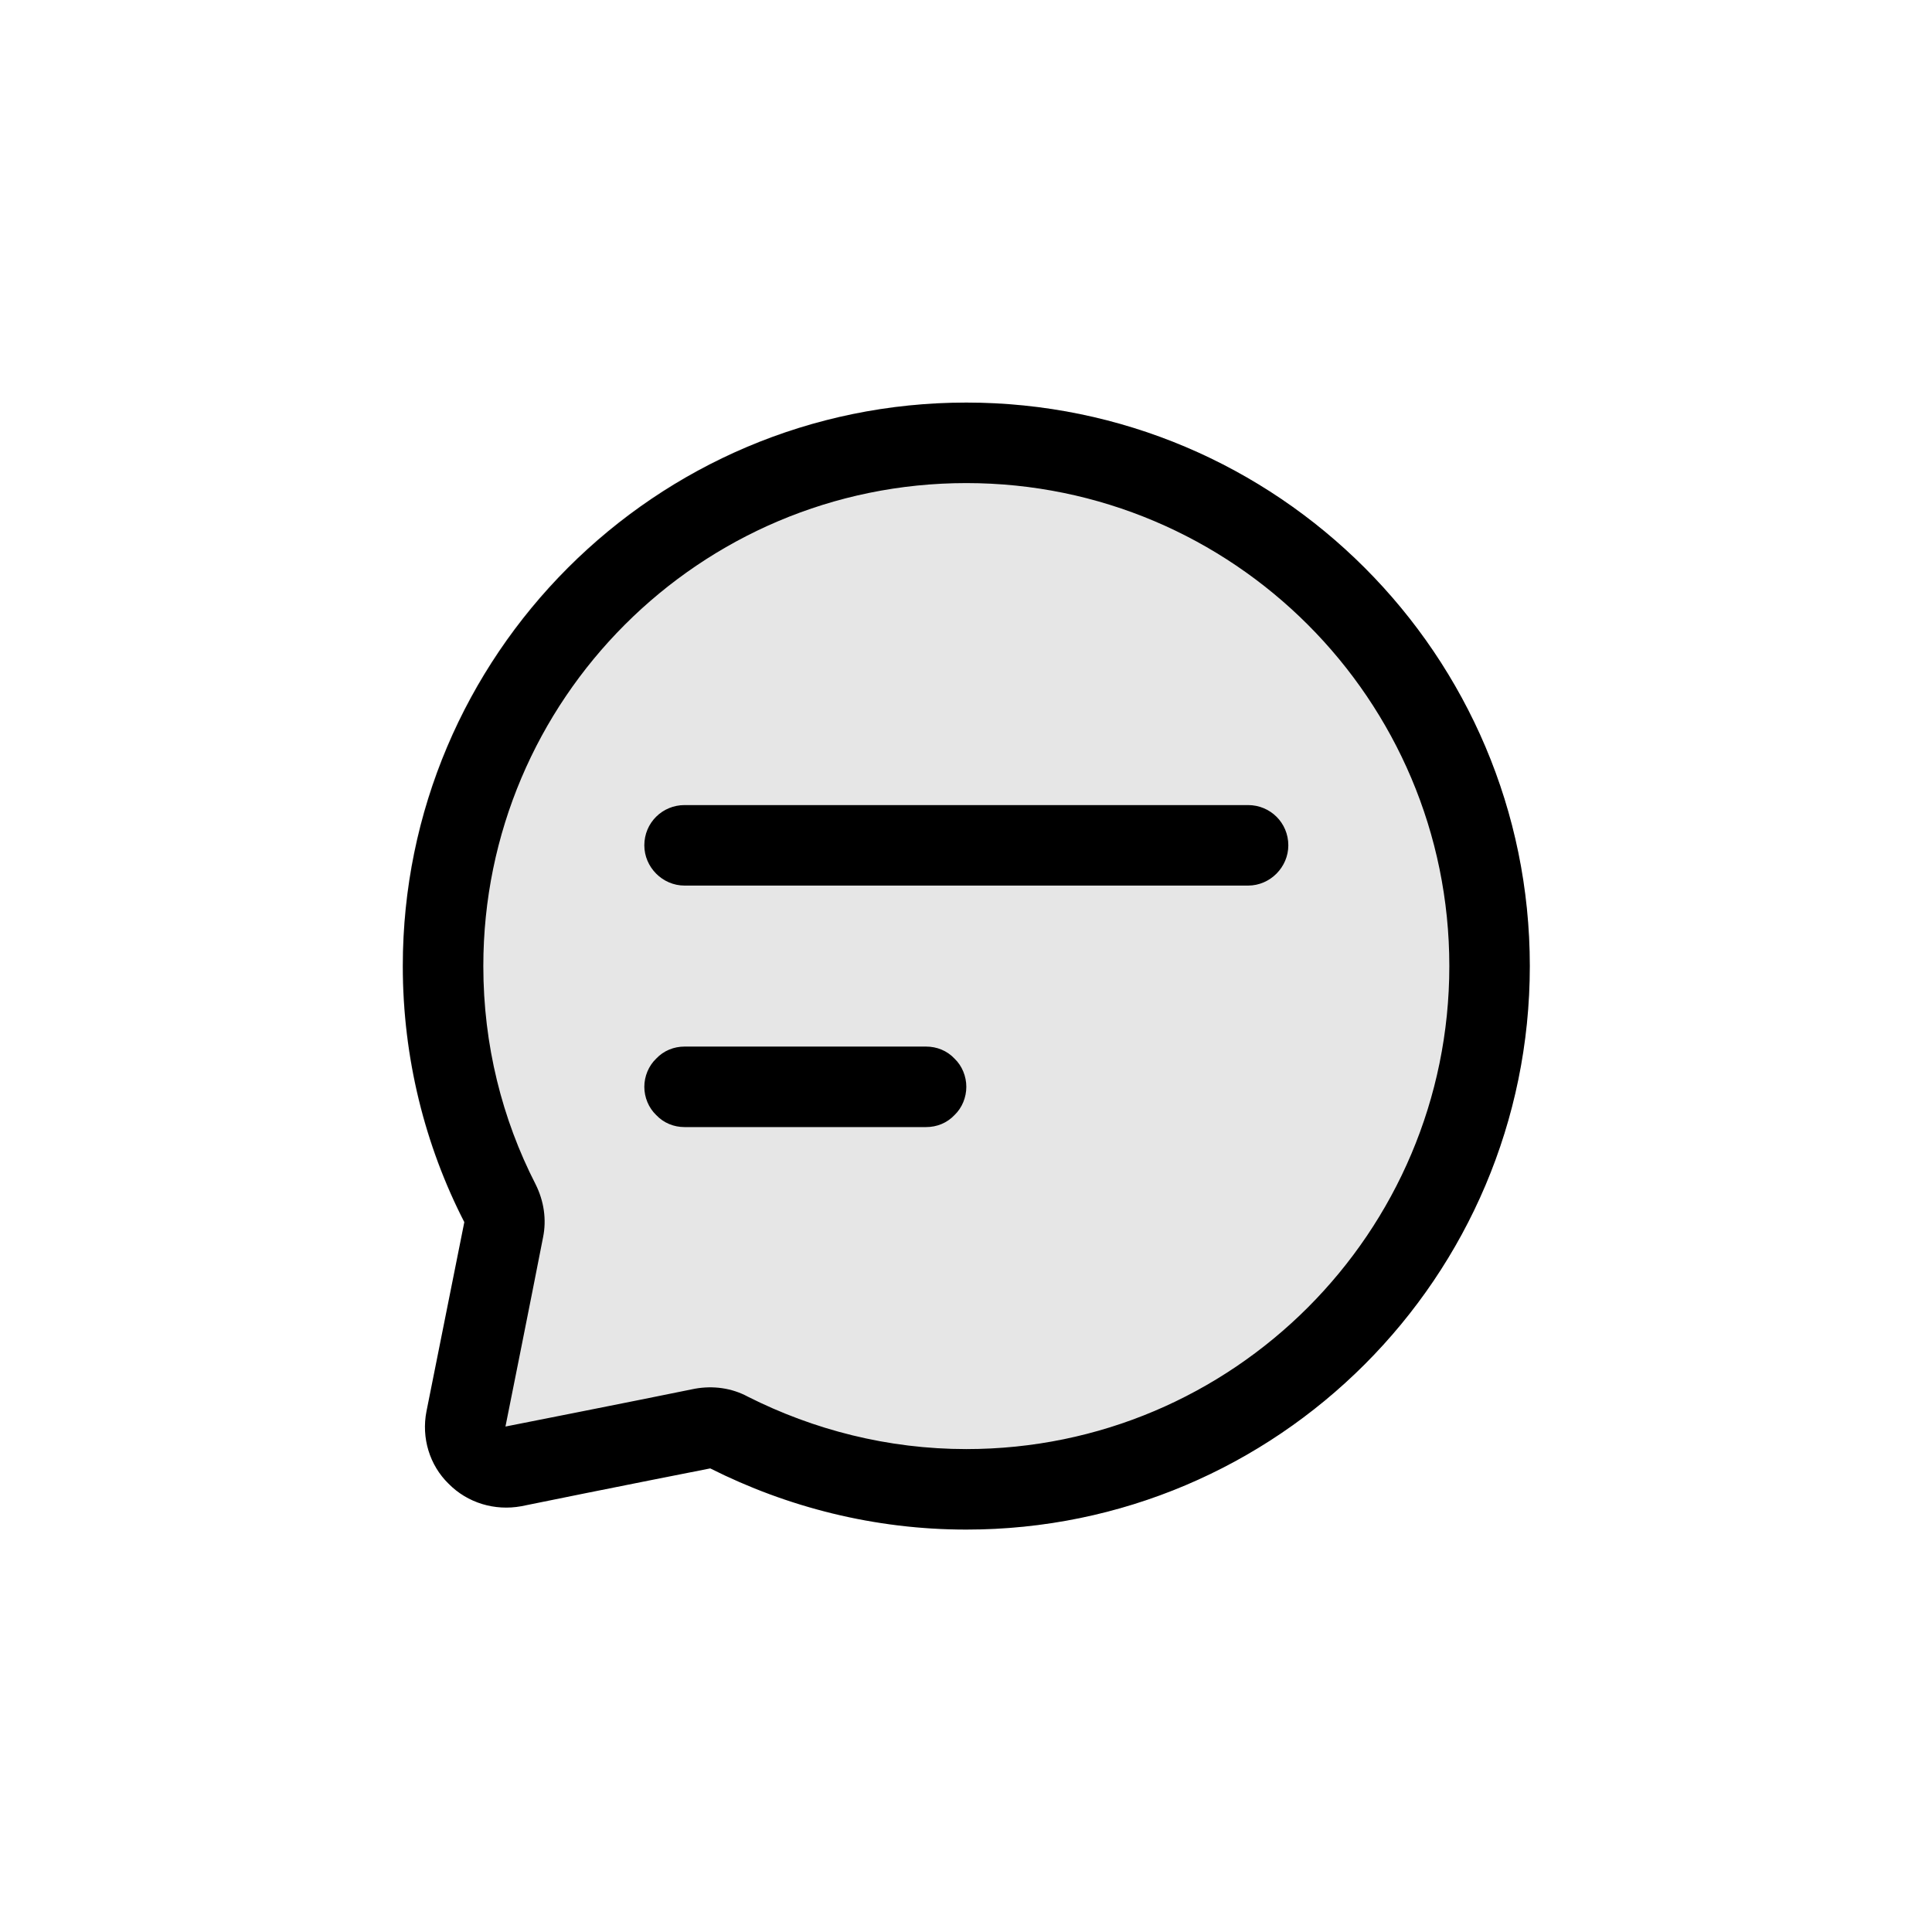 <svg width="24" height="24" viewBox="0 0 24 24" fill="none" xmlns="http://www.w3.org/2000/svg">
<path fill-rule="evenodd" clip-rule="evenodd" d="M5.768 15.181C5.28 14.231 5.004 13.141 5.004 12.001C5.004 8.141 8.141 5.001 12.004 5.001C15.868 5.001 19.004 8.141 19.004 12.001C19.004 15.861 15.868 19.001 12.004 19.001C10.859 19.001 9.778 18.721 8.823 18.241C8.823 18.241 7.551 18.491 6.475 18.711C6.147 18.771 5.808 18.671 5.572 18.431C5.336 18.201 5.233 17.861 5.298 17.531C5.514 16.451 5.768 15.181 5.768 15.181ZM8.633 17.251C8.857 17.211 9.09 17.241 9.292 17.351C10.106 17.761 11.028 18.001 12.004 18.001C15.316 18.001 18.004 15.311 18.004 12.001C18.004 8.691 15.316 6.001 12.004 6.001C8.693 6.001 6.004 8.691 6.004 12.001C6.004 12.981 6.238 13.901 6.653 14.711C6.758 14.921 6.791 15.151 6.746 15.371C6.604 16.101 6.279 17.721 6.279 17.721C6.279 17.721 7.902 17.401 8.633 17.251ZM11.504 13.001C11.637 13.001 11.764 13.051 11.858 13.151C11.952 13.241 12.004 13.371 12.004 13.501C12.004 13.631 11.952 13.761 11.858 13.851C11.764 13.951 11.637 14.001 11.504 14.001C10.736 14.001 9.273 14.001 8.504 14.001C8.372 14.001 8.245 13.951 8.151 13.851C8.057 13.761 8.004 13.631 8.004 13.501C8.004 13.371 8.057 13.241 8.151 13.151C8.245 13.051 8.372 13.001 8.504 13.001C9.273 13.001 10.736 13.001 11.504 13.001ZM15.504 10.001C15.78 10.001 16.004 10.221 16.004 10.501C16.004 10.771 15.78 11.001 15.504 11.001C14.068 11.001 9.941 11.001 8.504 11.001C8.228 11.001 8.004 10.771 8.004 10.501C8.004 10.221 8.228 10.001 8.504 10.001C9.941 10.001 14.068 10.001 15.504 10.001Z" fill="black"/>
<path fill-rule="evenodd" clip-rule="evenodd" d="M12 19C15.866 19 19 15.866 19 12C19 8.134 15.866 5 12 5C8.134 5 5 8.134 5 12C5 13.527 5.489 14.939 6.318 16.09L6 18L7.91 17.682C9.061 18.511 10.473 19 12 19Z" fill="black" fill-opacity="0.1"/>
</svg>
